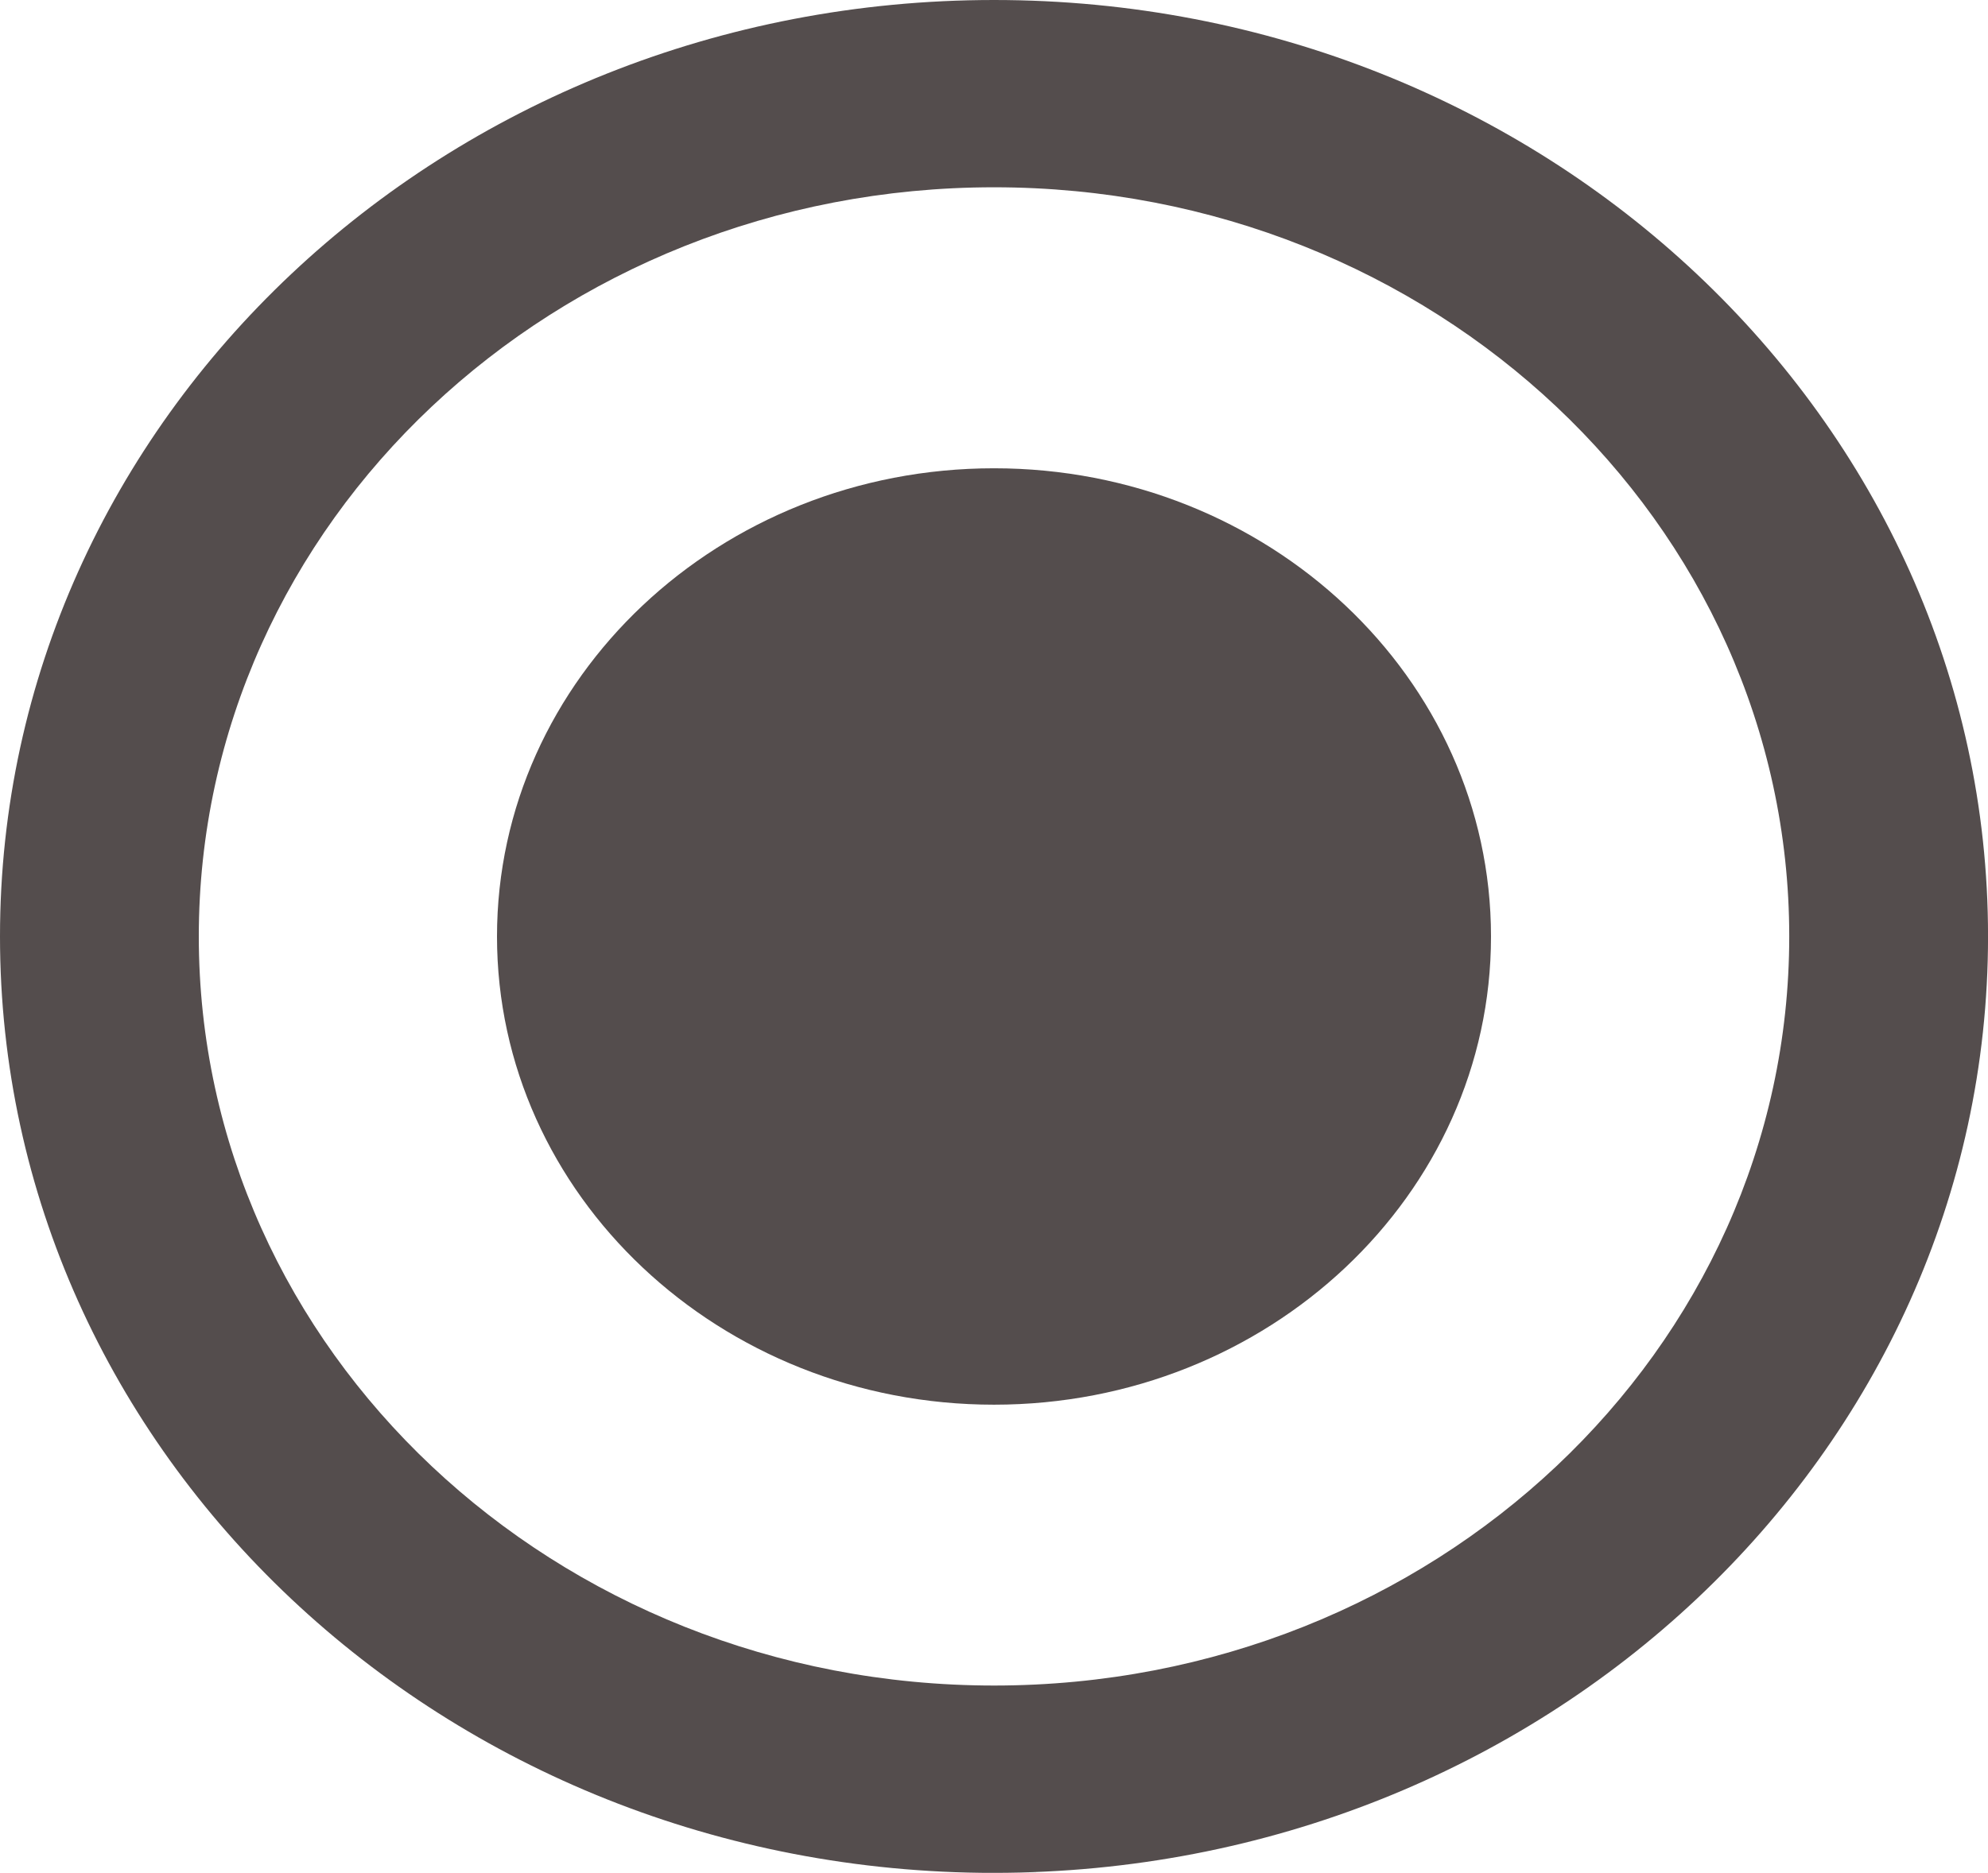 <svg width="52" height="49" fill="none" xmlns="http://www.w3.org/2000/svg"><g clip-path="url(#clip0)" fill="#544D4D"><path d="M26 36.752c7.177 0 13-5.488 13-12.25s-5.824-12.25-13-12.25-13 5.489-13 12.25c0 6.763 5.825 12.25 13 12.25z"/><path d="M26.001 49c14.365 0 26-10.964 26-24.5S40.365 0 26 0C11.634 0 0 10.966 0 24.502c0 13.536 11.635 24.5 26 24.5zm0-44.1c11.491 0 20.8 8.771 20.8 19.6 0 10.83-9.308 19.6-20.8 19.6S5.2 35.33 5.2 24.5C5.2 13.673 14.508 4.9 26 4.9z"/></g><defs><clipPath id="clip0"><path fill="#fff" transform="rotate(179.999 26 24.5)" d="M0 0h52v49H0z"/></clipPath></defs></svg>